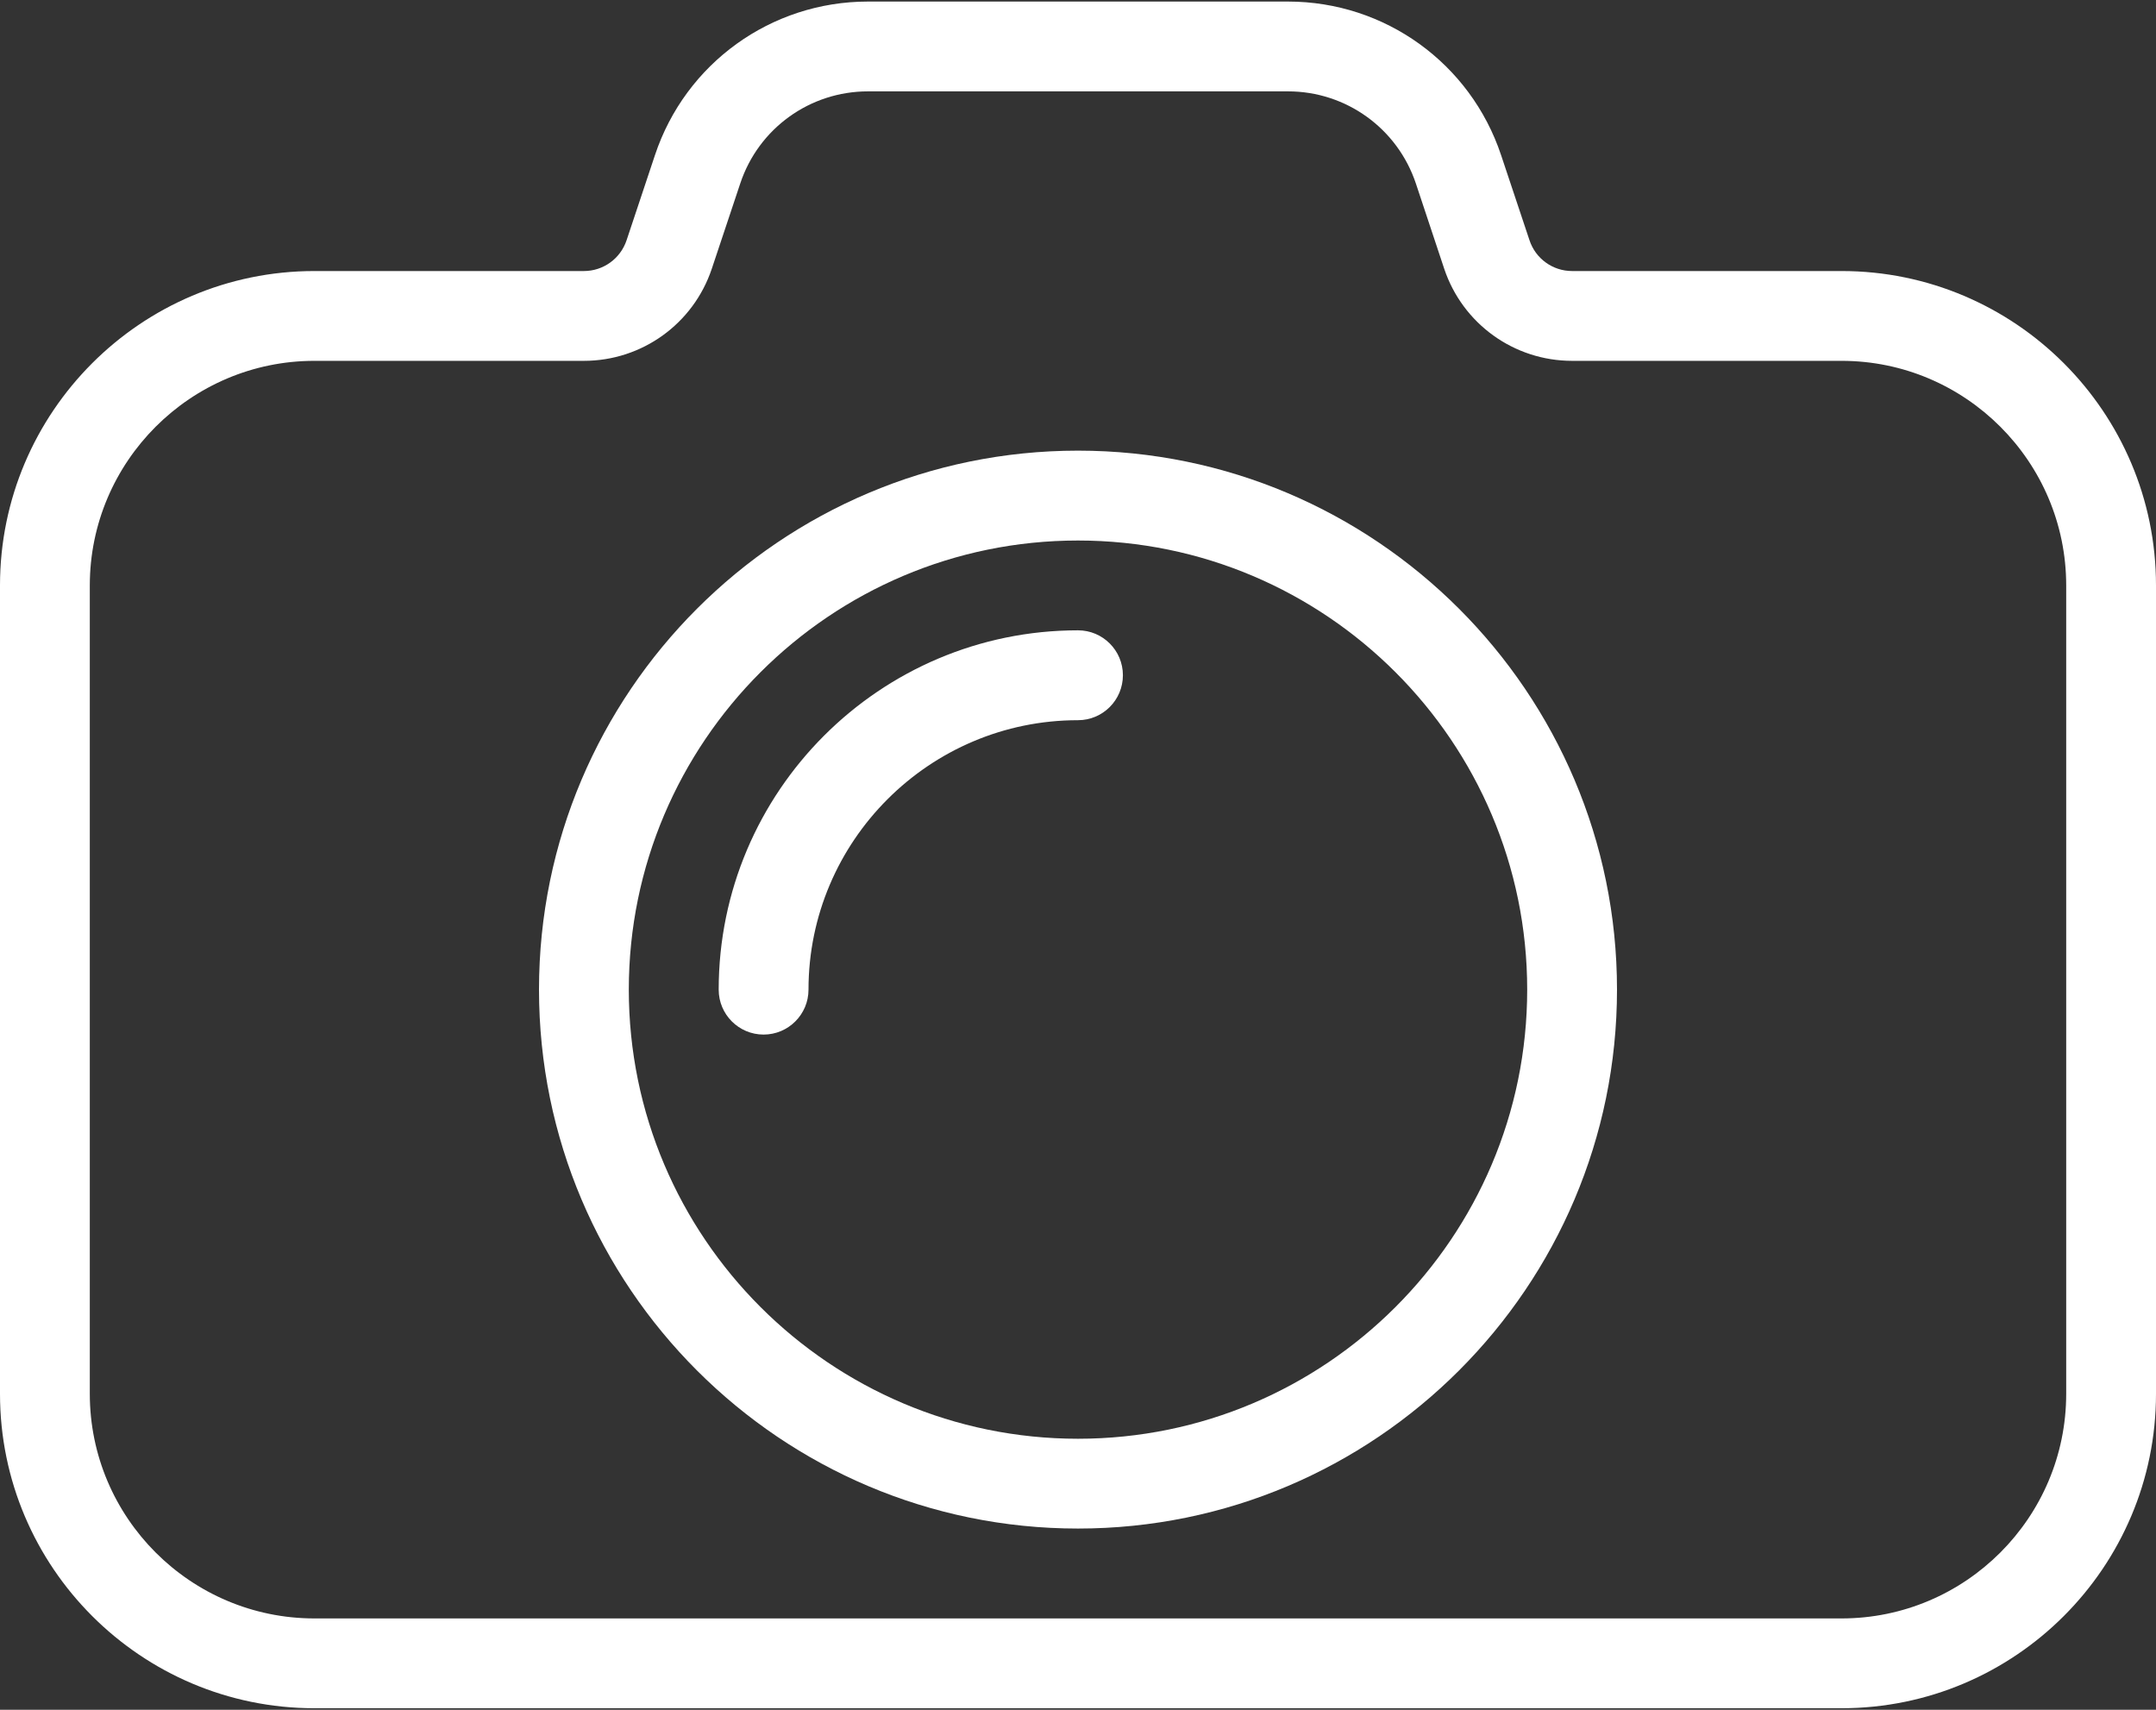 <svg width="29" height="23" viewBox="0 0 29 23" fill="none" xmlns="http://www.w3.org/2000/svg">
<rect x="0" y="0" width="29" height="23" fill="#333333" stroke="none"/>
<path d="M24.771 3.646H21.146C20.886 3.646 20.655 3.48 20.573 3.232L20.191 2.087C19.779 0.851 18.628 0.021 17.325 0.021H11.675C10.372 0.021 9.221 0.851 8.81 2.086L8.428 3.232C8.345 3.48 8.114 3.646 7.854 3.646H4.229C1.897 3.646 0 5.543 0 7.875V18.75C0 21.082 1.897 22.979 4.229 22.979H24.771C27.103 22.979 29 21.082 29 18.75V7.875C29 5.543 27.103 3.646 24.771 3.646ZM27.792 18.75C27.792 20.415 26.436 21.771 24.771 21.771H4.229C2.564 21.771 1.208 20.415 1.208 18.75V7.875C1.208 6.21 2.564 4.854 4.229 4.854H7.854C8.635 4.854 9.326 4.356 9.574 3.616L9.957 2.468C10.203 1.727 10.894 1.229 11.675 1.229H17.325C18.106 1.229 18.797 1.727 19.045 2.469L19.426 3.616C19.674 4.356 20.365 4.854 21.146 4.854H24.771C26.436 4.854 27.792 6.21 27.792 7.875V18.75H27.792Z" fill="white"/>
<path d="M14.5 6.062C10.502 6.062 7.25 9.314 7.25 13.312C7.25 17.311 10.502 20.562 14.5 20.562C18.498 20.562 21.75 17.311 21.75 13.312C21.75 9.314 18.498 6.062 14.5 6.062ZM14.5 19.354C11.169 19.354 8.458 16.644 8.458 13.312C8.458 9.981 11.169 7.271 14.5 7.271C17.831 7.271 20.542 9.981 20.542 13.312C20.542 16.644 17.831 19.354 14.5 19.354Z" fill="white"/>
<path d="M14.5 8.479C11.835 8.479 9.667 10.647 9.667 13.313C9.667 13.646 9.937 13.917 10.271 13.917C10.604 13.917 10.875 13.646 10.875 13.313C10.875 11.314 12.502 9.688 14.5 9.688C14.834 9.688 15.104 9.417 15.104 9.083C15.104 8.75 14.834 8.479 14.5 8.479Z" fill="white"/>
</svg>
